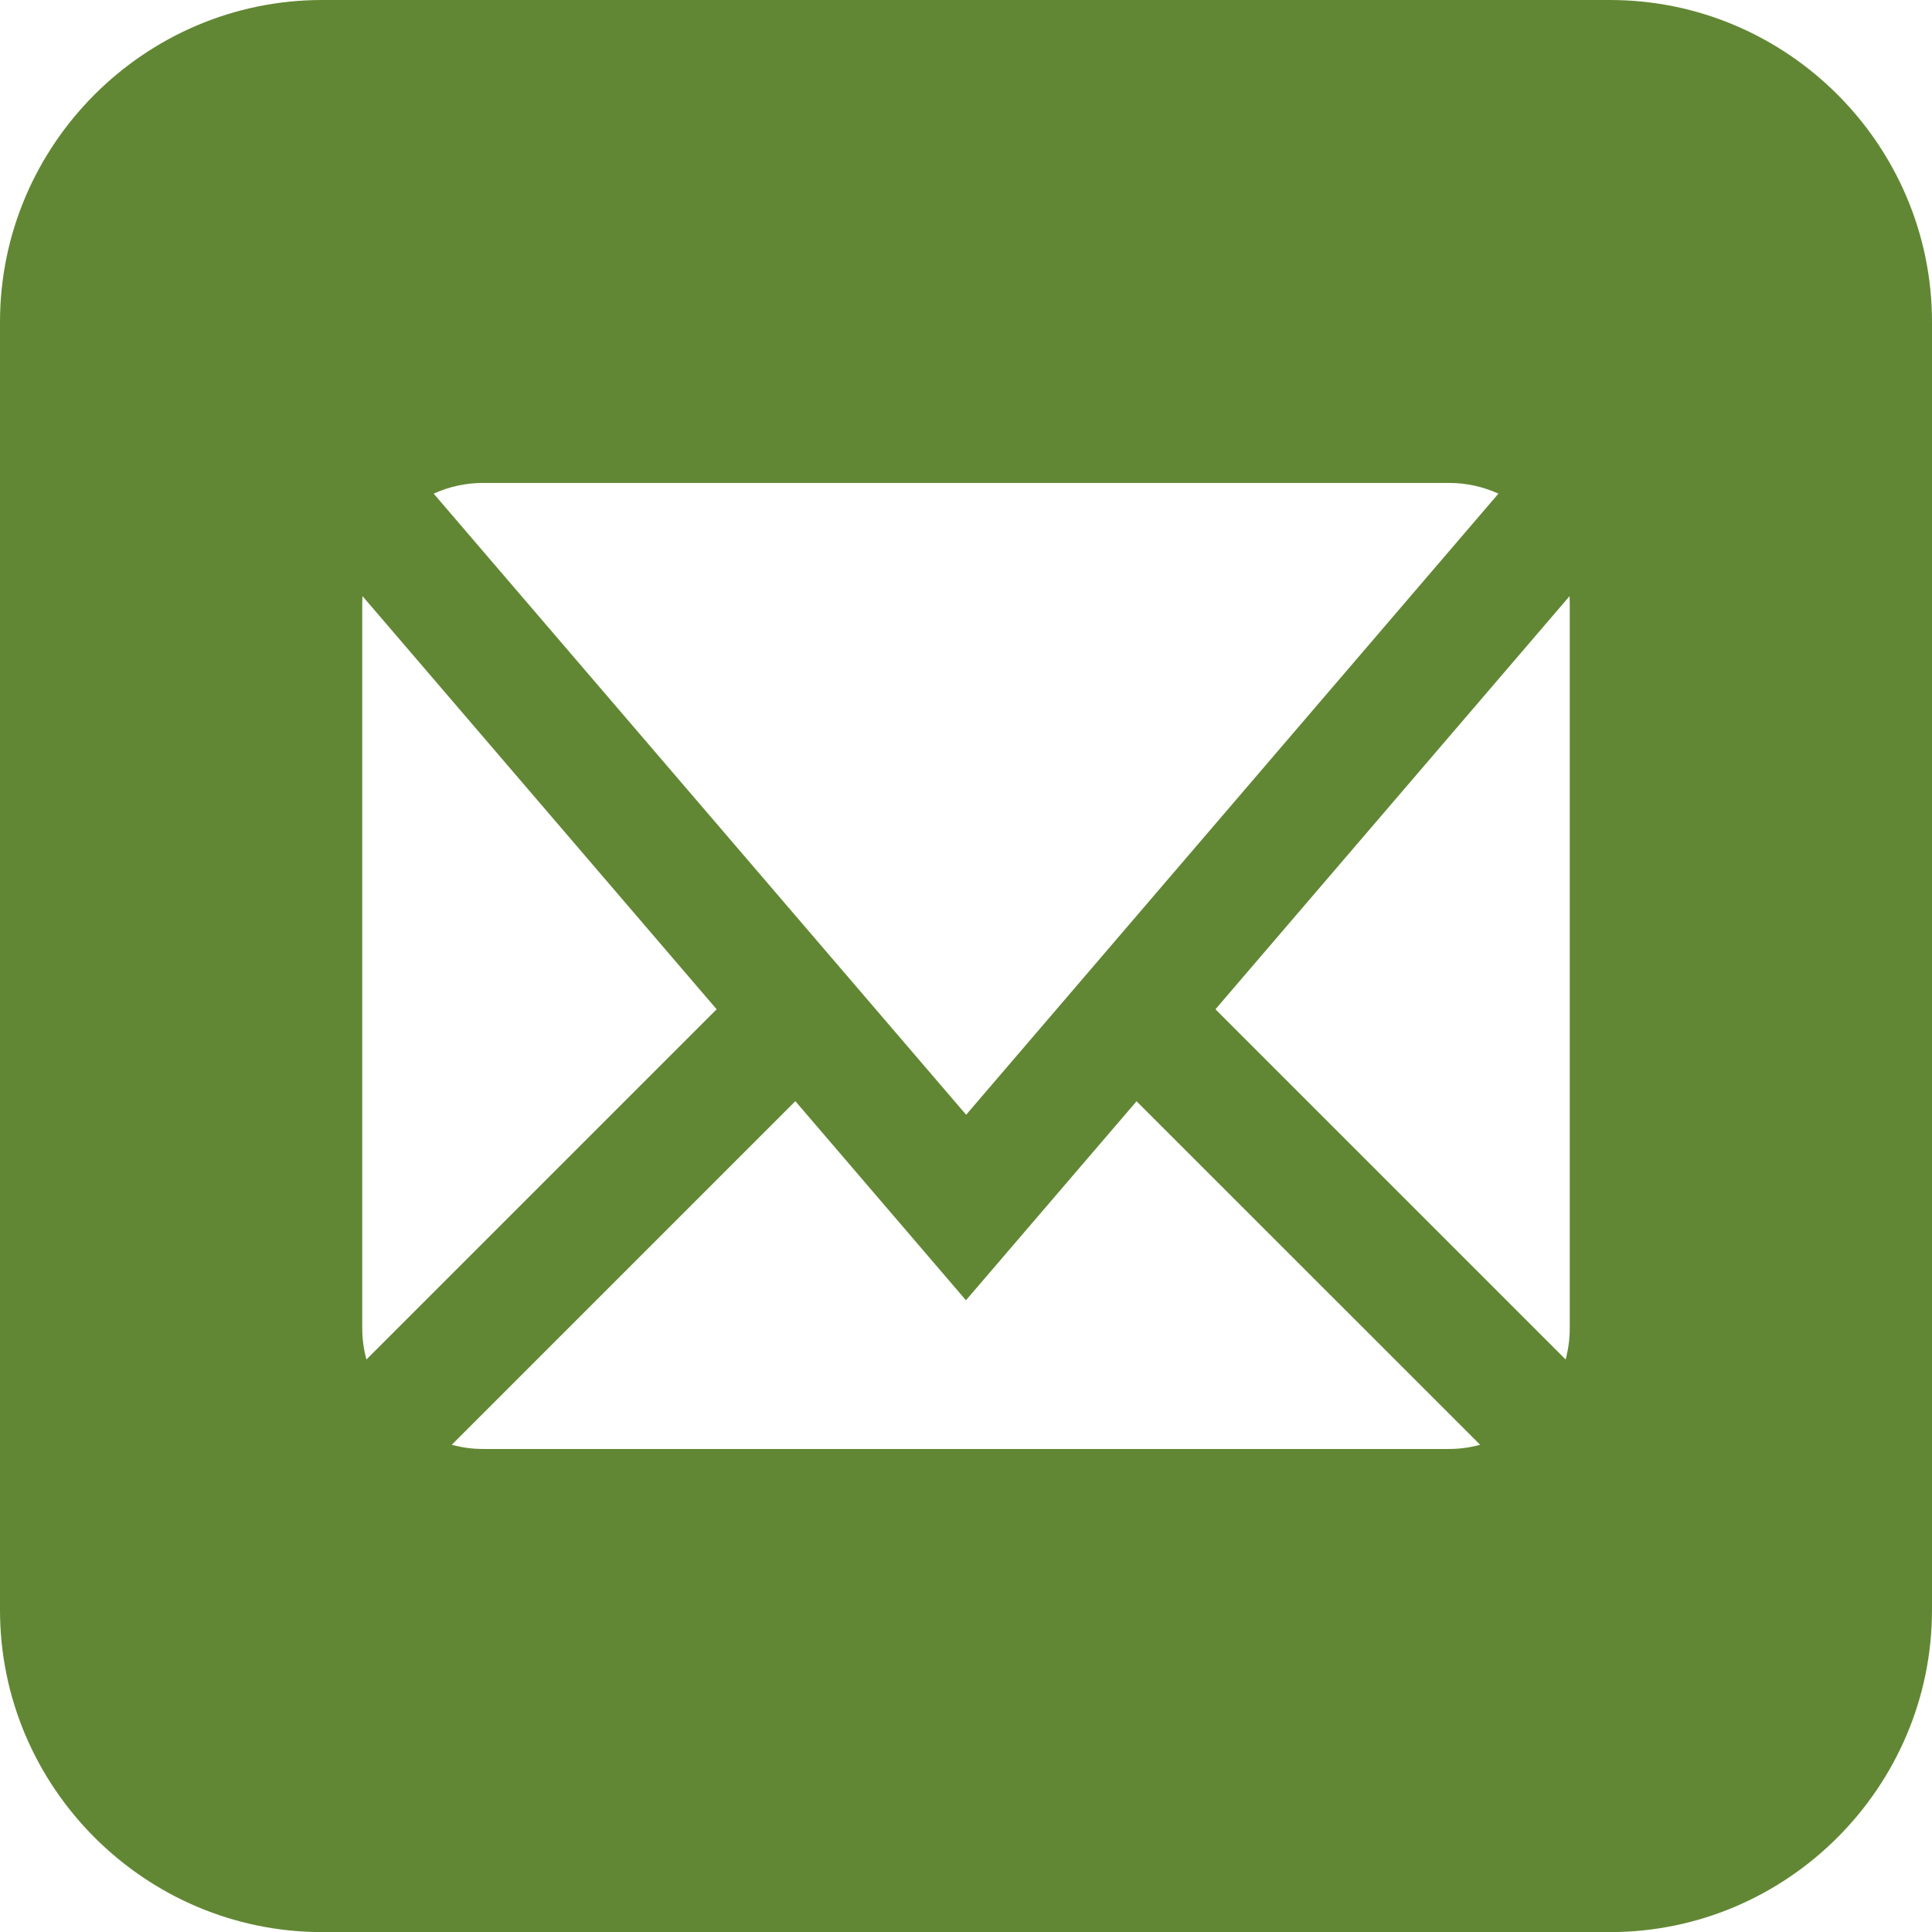 <?xml version="1.0" encoding="iso-8859-1"?>
<!-- Generator: Adobe Illustrator 16.0.0, SVG Export Plug-In . SVG Version: 6.00 Build 0)  -->
<!DOCTYPE svg PUBLIC "-//W3C//DTD SVG 1.1//EN" "http://www.w3.org/Graphics/SVG/1.1/DTD/svg11.dtd">
<svg version="1.1" id="Forma_1_1_" xmlns="http://www.w3.org/2000/svg" xmlns:xlink="http://www.w3.org/1999/xlink" x="0px" y="0px"
	 width="20.203px" height="20.204px" viewBox="0 0 20.203 20.204" style="enable-background:new 0 0 20.203 20.204;"
	 xml:space="preserve">
<g id="Forma_1">
	<g>
		<path style="fill:#628734;" d="M16.836,0H3.368C1.515,0,0,1.514,0,3.367v13.469c0,1.853,1.515,3.368,3.368,3.368h13.468
			c1.854,0,3.367-1.516,3.367-3.368V3.367C20.203,1.514,18.689,0,16.836,0z M5.051,5.05h10.102c0.181,0,0.355,0.039,0.516,0.112
			l-5.566,6.495L4.535,5.162C4.695,5.089,4.871,5.05,5.051,5.05z M3.788,13.89V6.313c0-0.026,0.001-0.053,0.003-0.079l3.703,4.32
			l-3.662,3.662C3.803,14.111,3.788,14.001,3.788,13.89z M15.152,15.152H5.051c-0.112,0-0.221-0.015-0.327-0.044l3.593-3.593
			l1.784,2.082l1.784-2.081l3.593,3.592C15.374,15.137,15.264,15.152,15.152,15.152z M16.415,13.89c0,0.111-0.015,0.221-0.043,0.326
			l-3.662-3.662l3.703-4.32c0.001,0.026,0.002,0.053,0.002,0.079V13.89z"/>
	</g>
</g>
</svg>
